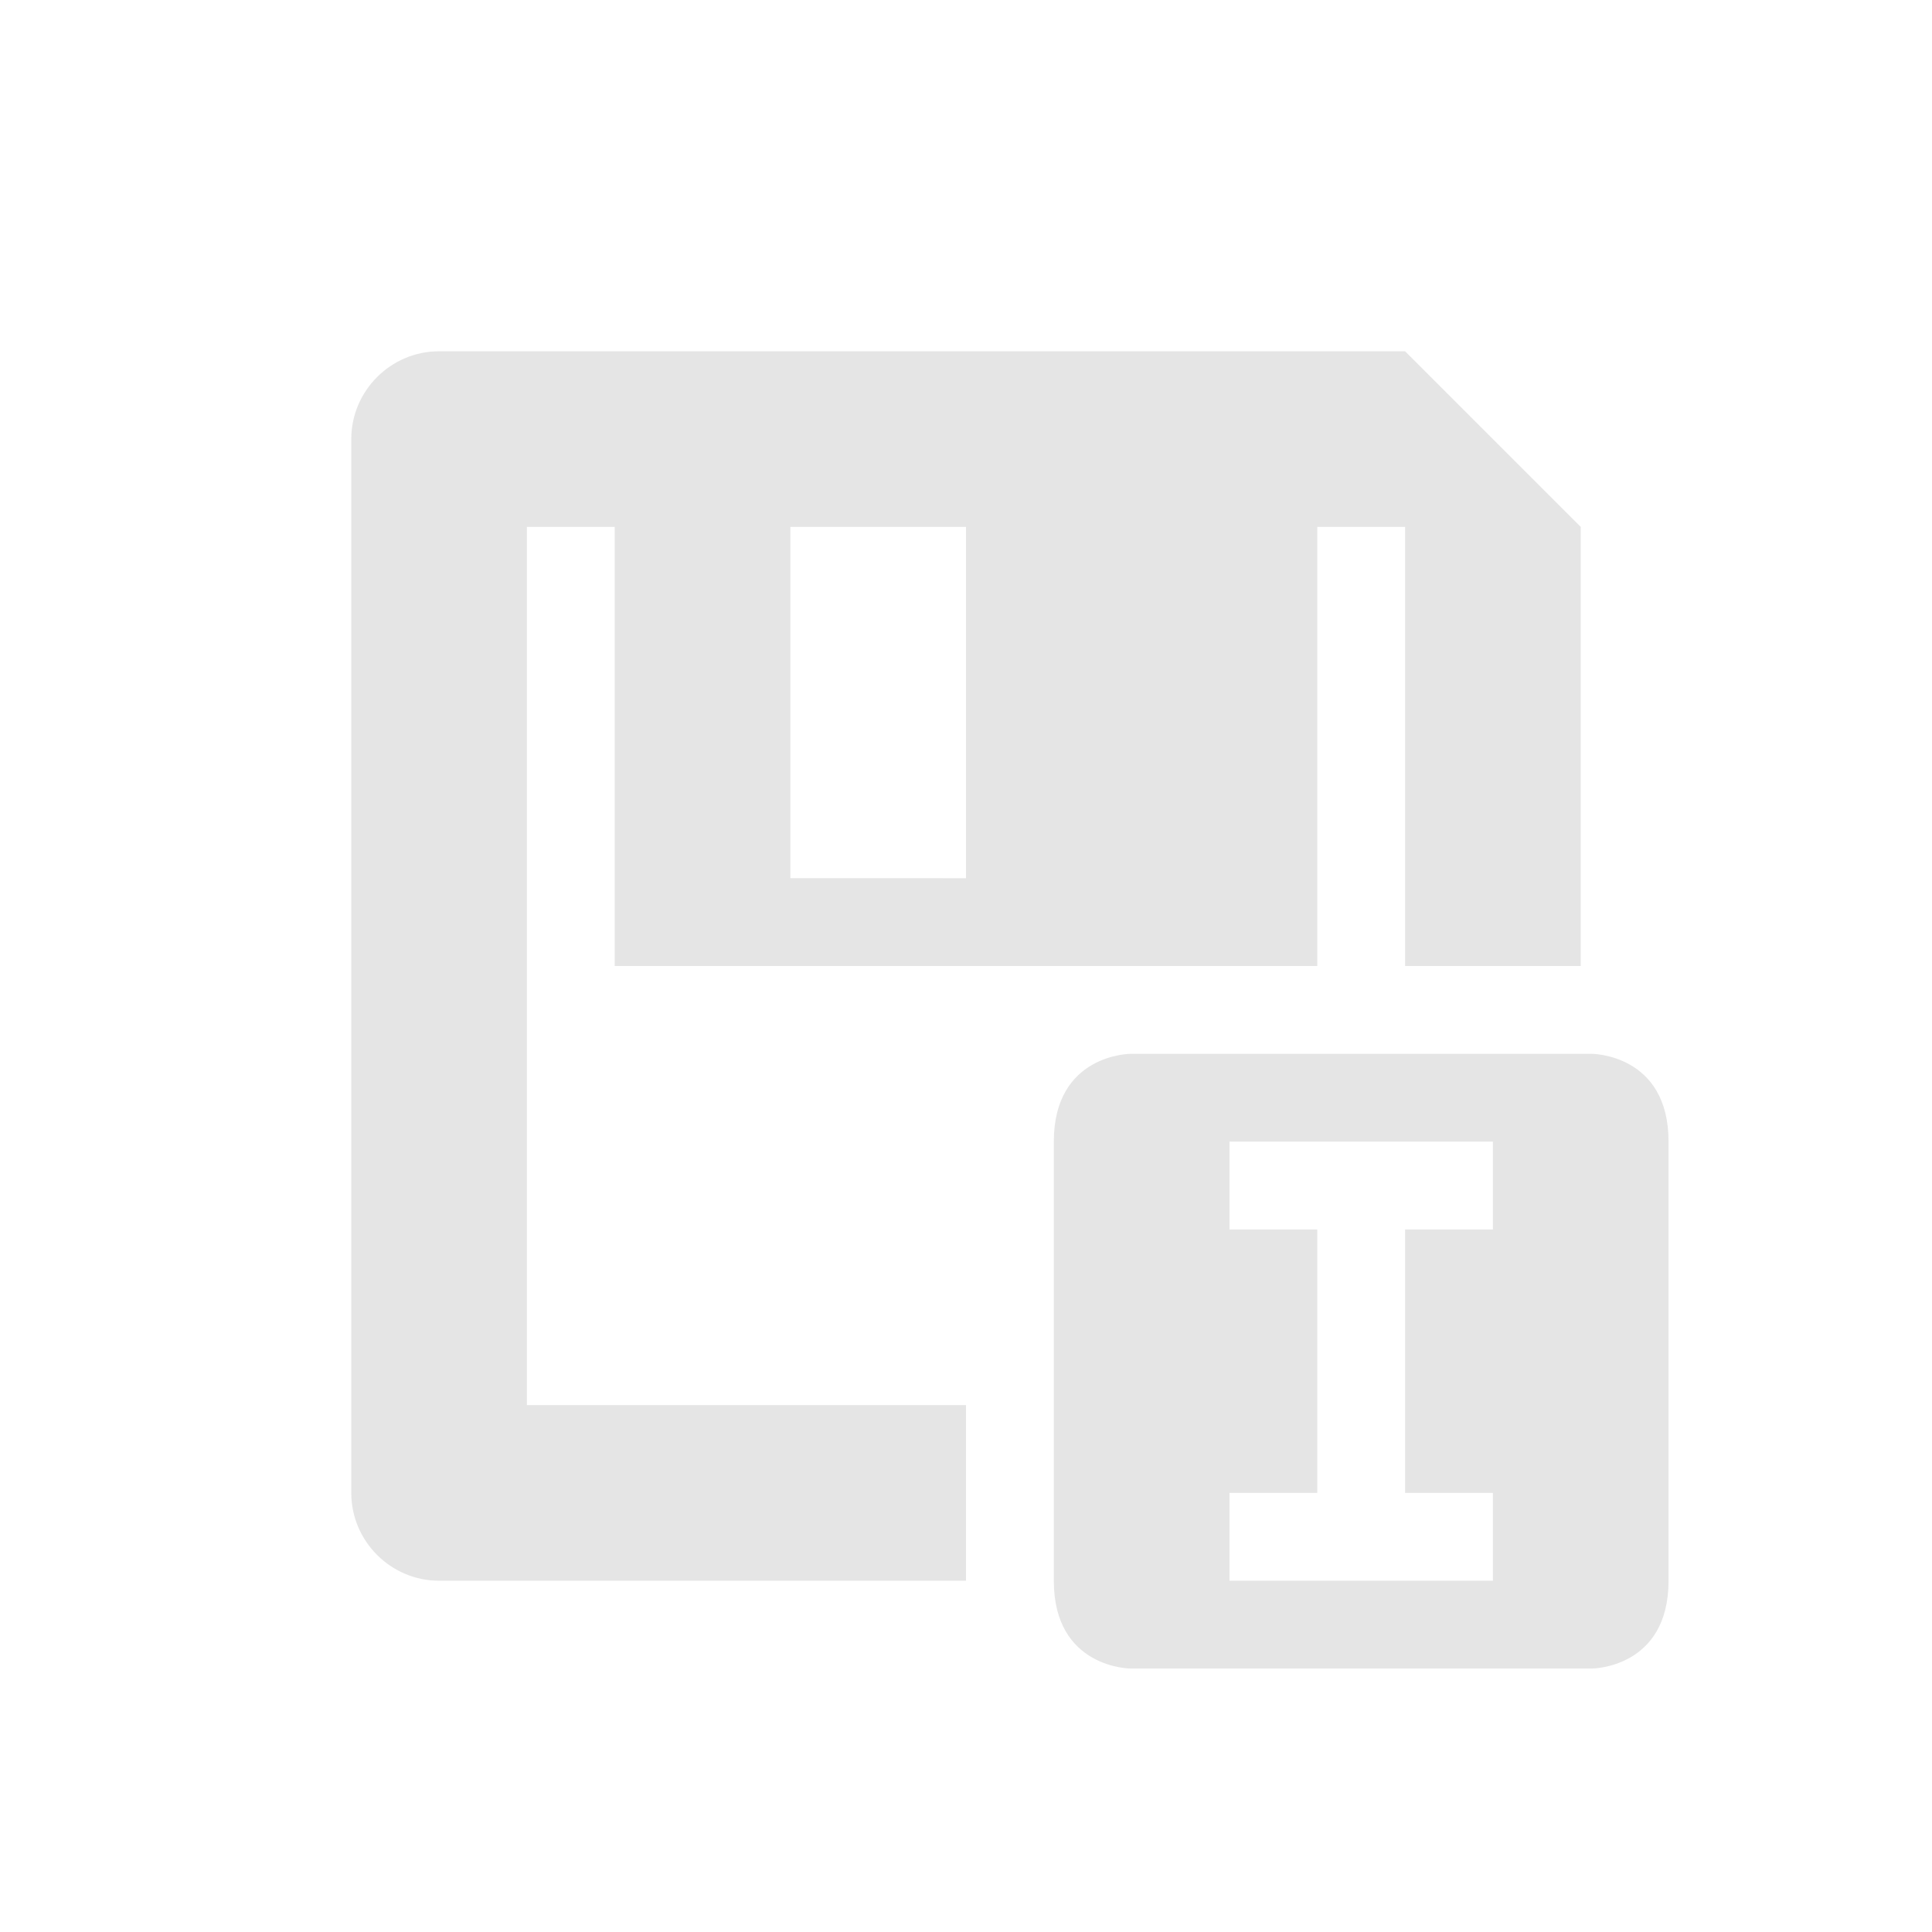 <svg xmlns="http://www.w3.org/2000/svg" width="22" height="22" version="1.1">
 <defs>
  <style id="current-color-scheme" type="text/css">
   .ColorScheme-Text { color:#e5e5e5; } .ColorScheme-Highlight { color:#4285f4; } .ColorScheme-NeutralText { color:#ff9800; } .ColorScheme-PositiveText { color:#4caf50; } .ColorScheme-NegativeText { color:#f44336; }
  </style>
 </defs>
 <path style="fill:currentColor" class="ColorScheme-Text" d="M 5,4 C 4.45,4 4,4.45 4,5 v 12 c 0,0.55 0.45,1 1,1 h 6 V 16 H 6 V 6 h 1 v 5 h 4 4 V 6 h 1 v 5 h 2 V 6 L 16,4 Z m 4,2 h 2 v 4 H 9 Z m 3.875,6 c 0,0 -0.875,0 -0.875,1 v 5 c 0,1 0.875,1 0.875,1 h 5.25 c 0,0 0.875,0 0.875,-1 v -5 c 0,-1 -0.875,-1 -0.875,-1 z M 14,13 h 3 v 1 h -1 v 3 h 1 v 1 h -3 v -1 h 1 v -3 h -1 z"/>
</svg>
